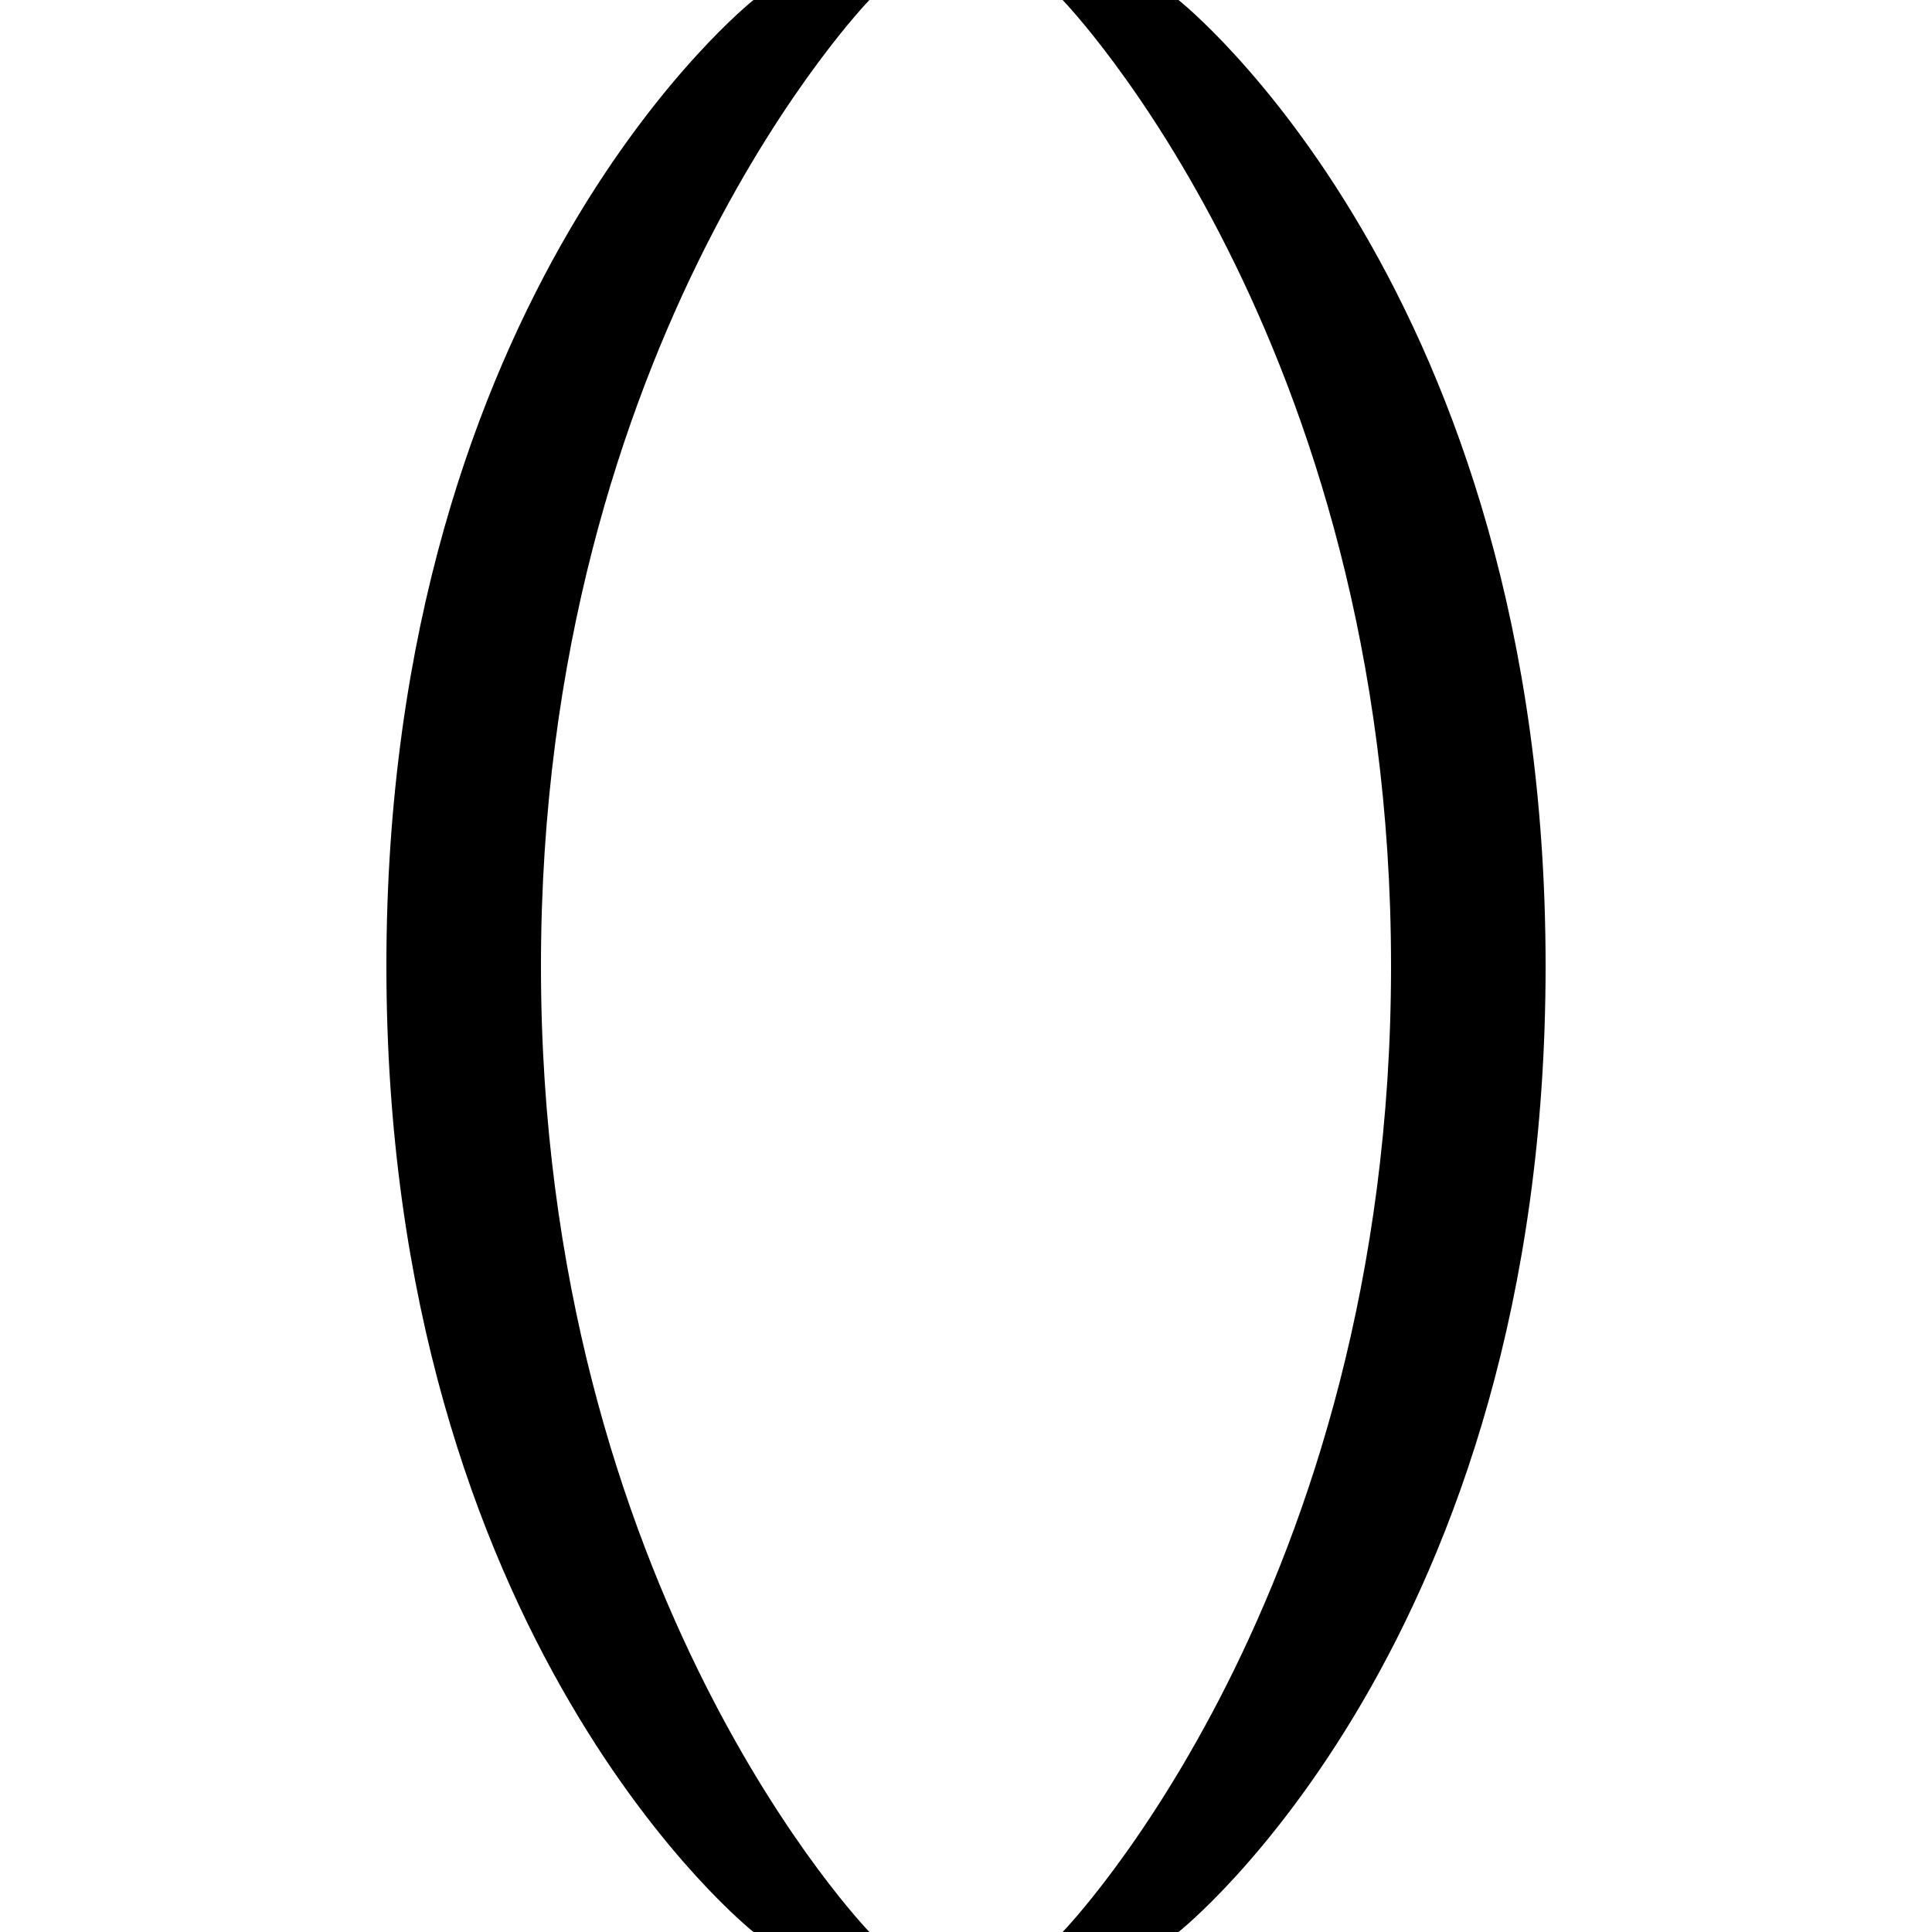 <svg xmlns="http://www.w3.org/2000/svg" height="20" viewBox="0 0 20 20"><path d="M9 0H7.8S4 3 4 10s3.8 10 3.8 10H9s-3.4-3.5-3.4-10S9 0 9 0zM11 0h1.2S16 3 16 10s-3.8 10-3.8 10H11s3.4-3.5 3.4-10S11 0 11 0z"/></svg>